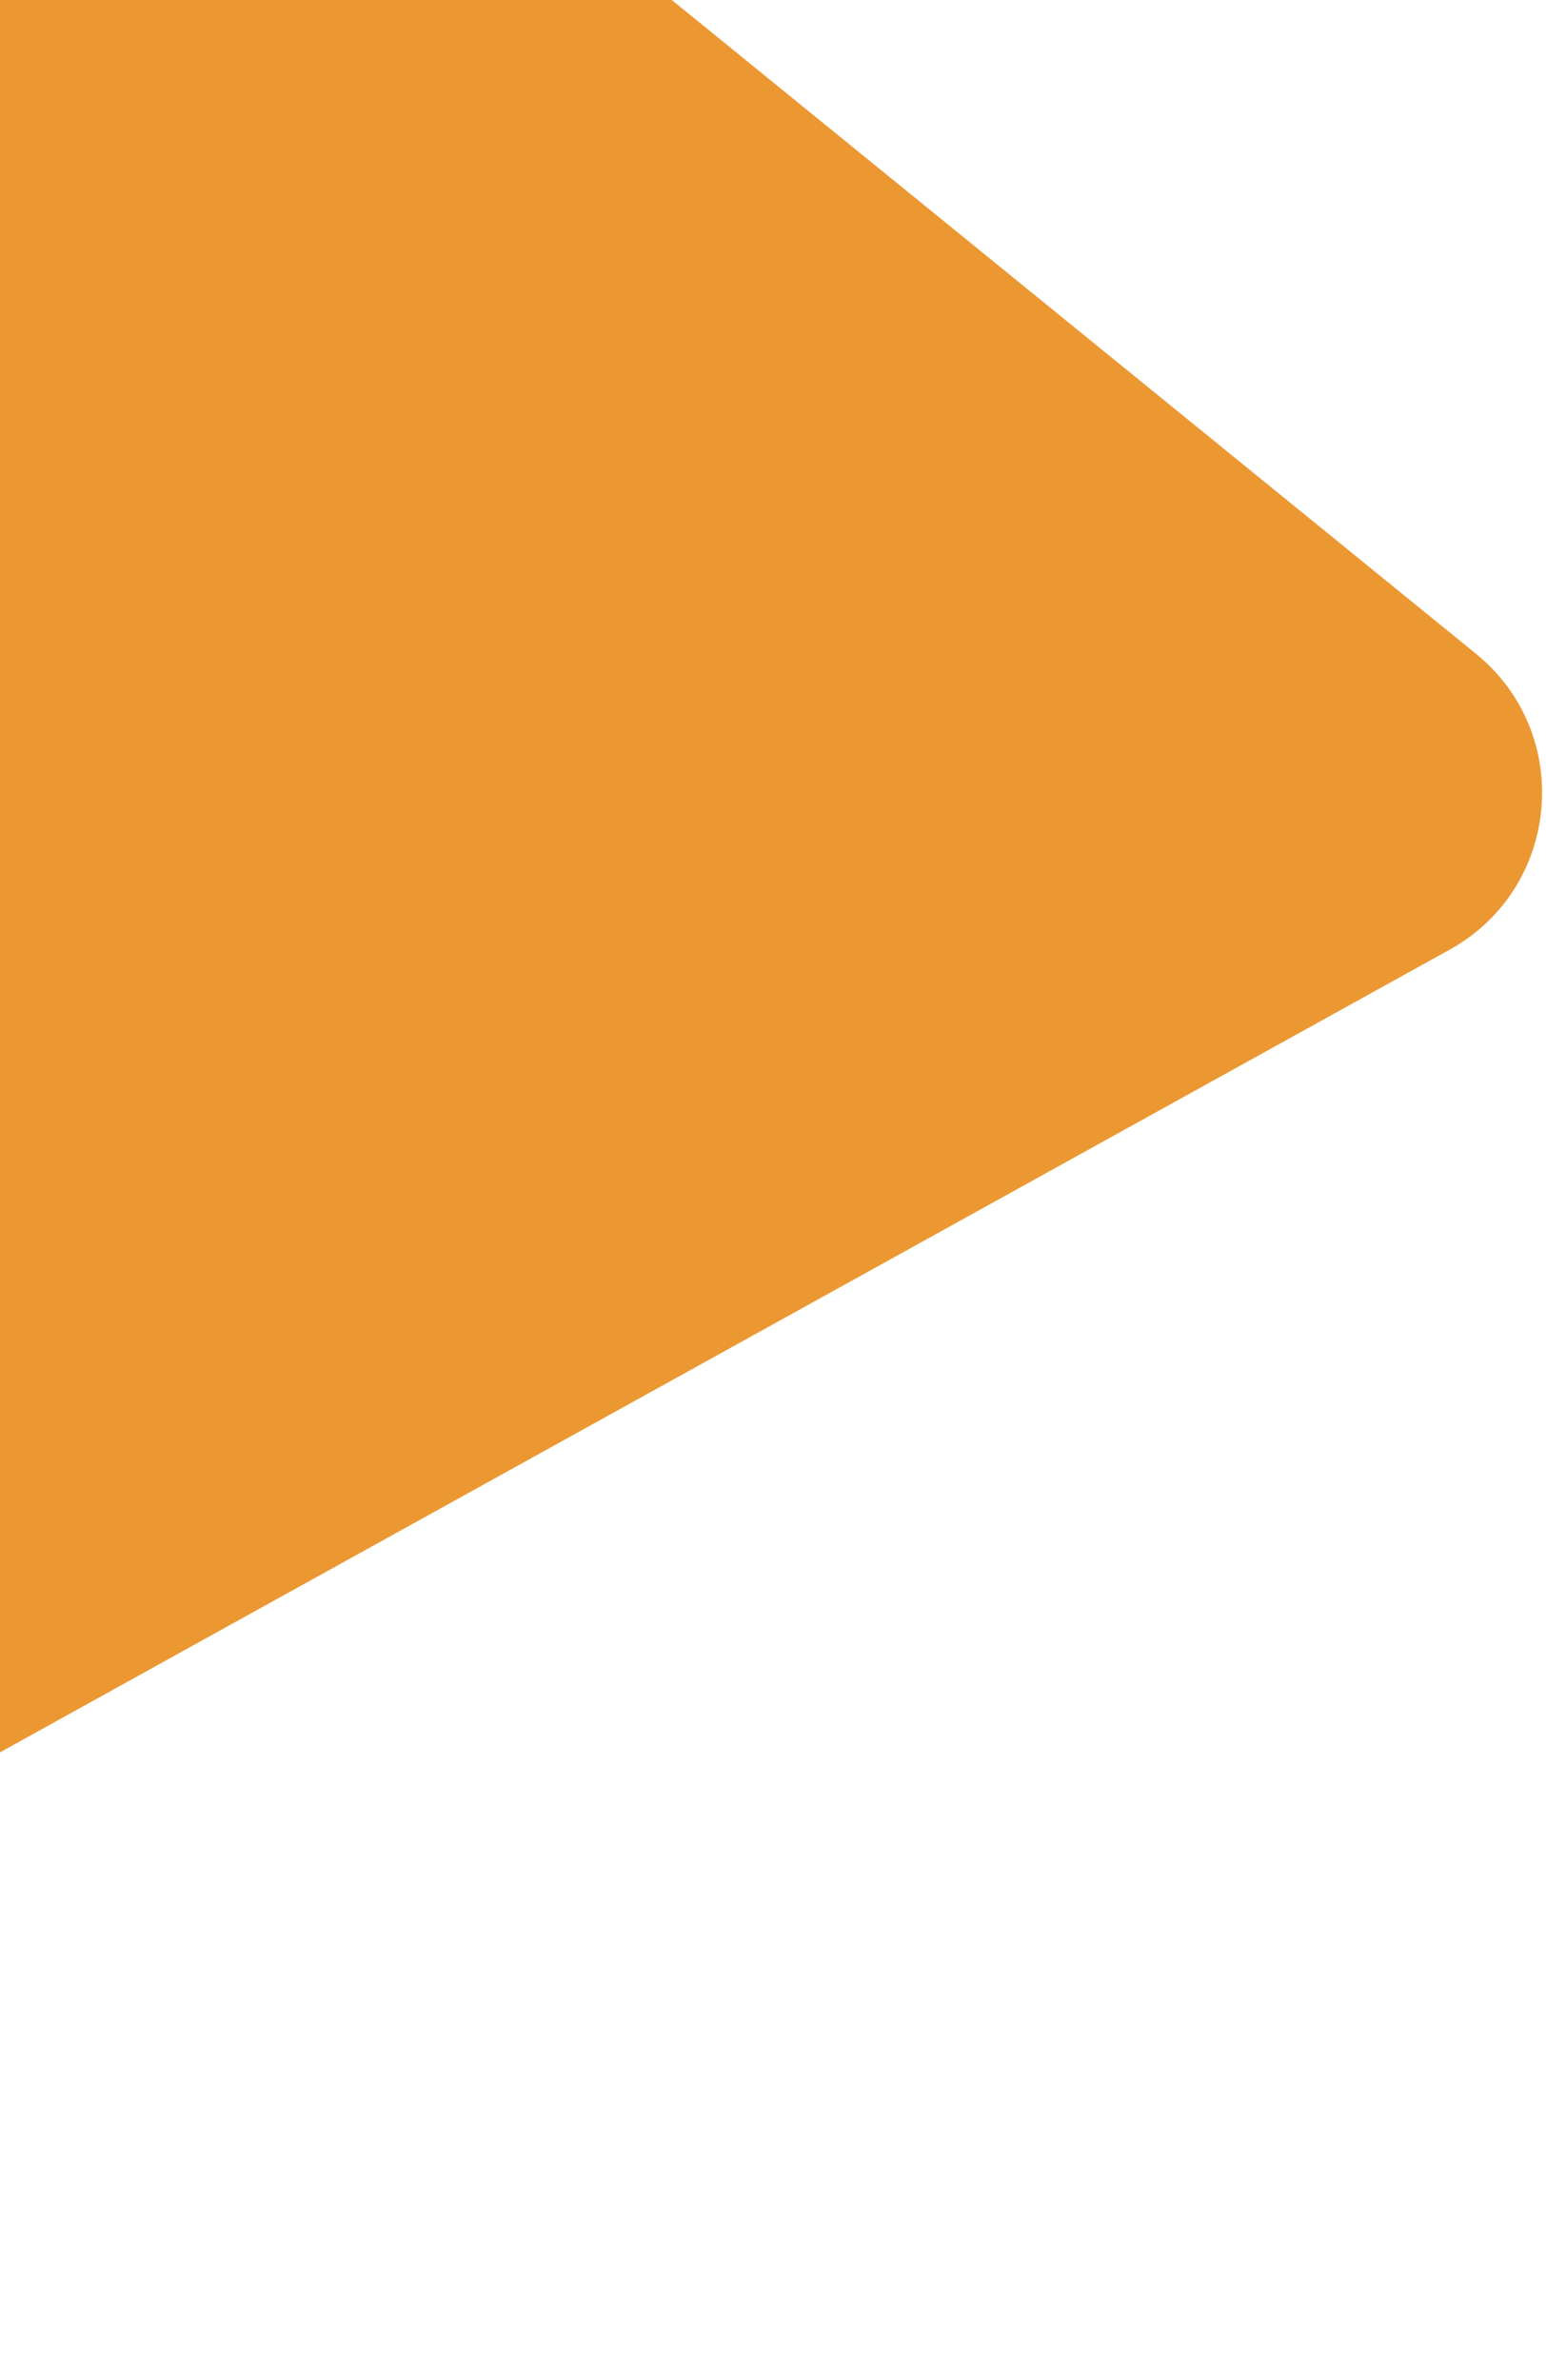 <svg width="345" height="531" viewBox="0 0 345 531" fill="none" xmlns="http://www.w3.org/2000/svg">
<path d="M329.357 145.855C351.344 163.727 348.29 198.165 323.5 211.889L-243.747 525.926C-271.794 541.453 -305.797 519.33 -302.965 487.398L-238.844 -235.605C-236.012 -267.537 -198.647 -283.331 -173.771 -263.11L329.357 145.855Z" fill="#EC9832"/>
</svg>

